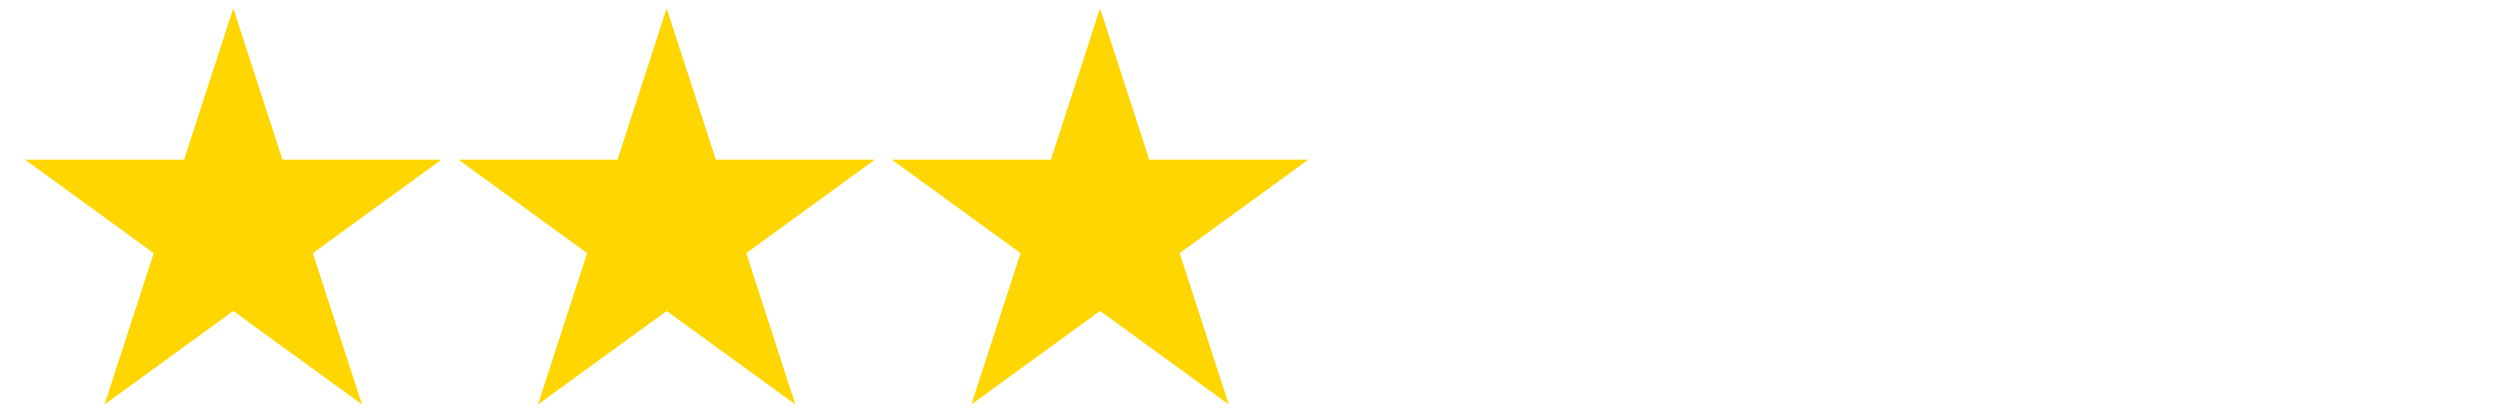 <?xml version="1.0" encoding="UTF-8" standalone="no"?><!DOCTYPE svg PUBLIC "-//W3C//DTD SVG 1.1//EN" "http://www.w3.org/Graphics/SVG/1.1/DTD/svg11.dtd"><svg width="100%" height="100%" viewBox="0 0 300 50" version="1.1" xmlns="http://www.w3.org/2000/svg" xmlns:xlink="http://www.w3.org/1999/xlink" xml:space="preserve" xmlns:serif="http://www.serif.com/" style="fill-rule:evenodd;clip-rule:evenodd;stroke-linejoin:round;stroke-miterlimit:2;"><path d="M27.991,1l5.9,18.157l19.091,0l-15.445,11.222l5.9,18.157l-15.446,-11.222l-15.445,11.222l5.899,-18.157l-15.445,-11.222l19.092,0l5.899,-18.157Z" style="fill:#ffd600;"/><path d="M80,1l5.9,18.157l19.091,0l-15.445,11.222l5.899,18.157l-15.445,-11.222l-15.445,11.222l5.899,-18.157l-15.445,-11.222l19.091,0l5.9,-18.157Z" style="fill:#ffd600;"/><path d="M132.009,1l5.899,18.157l19.092,0l-15.445,11.222l5.899,18.157l-15.445,-11.222l-15.446,11.222l5.9,-18.157l-15.445,-11.222l19.091,0l5.9,-18.157Z" style="fill:#ffd600;"/></svg>
